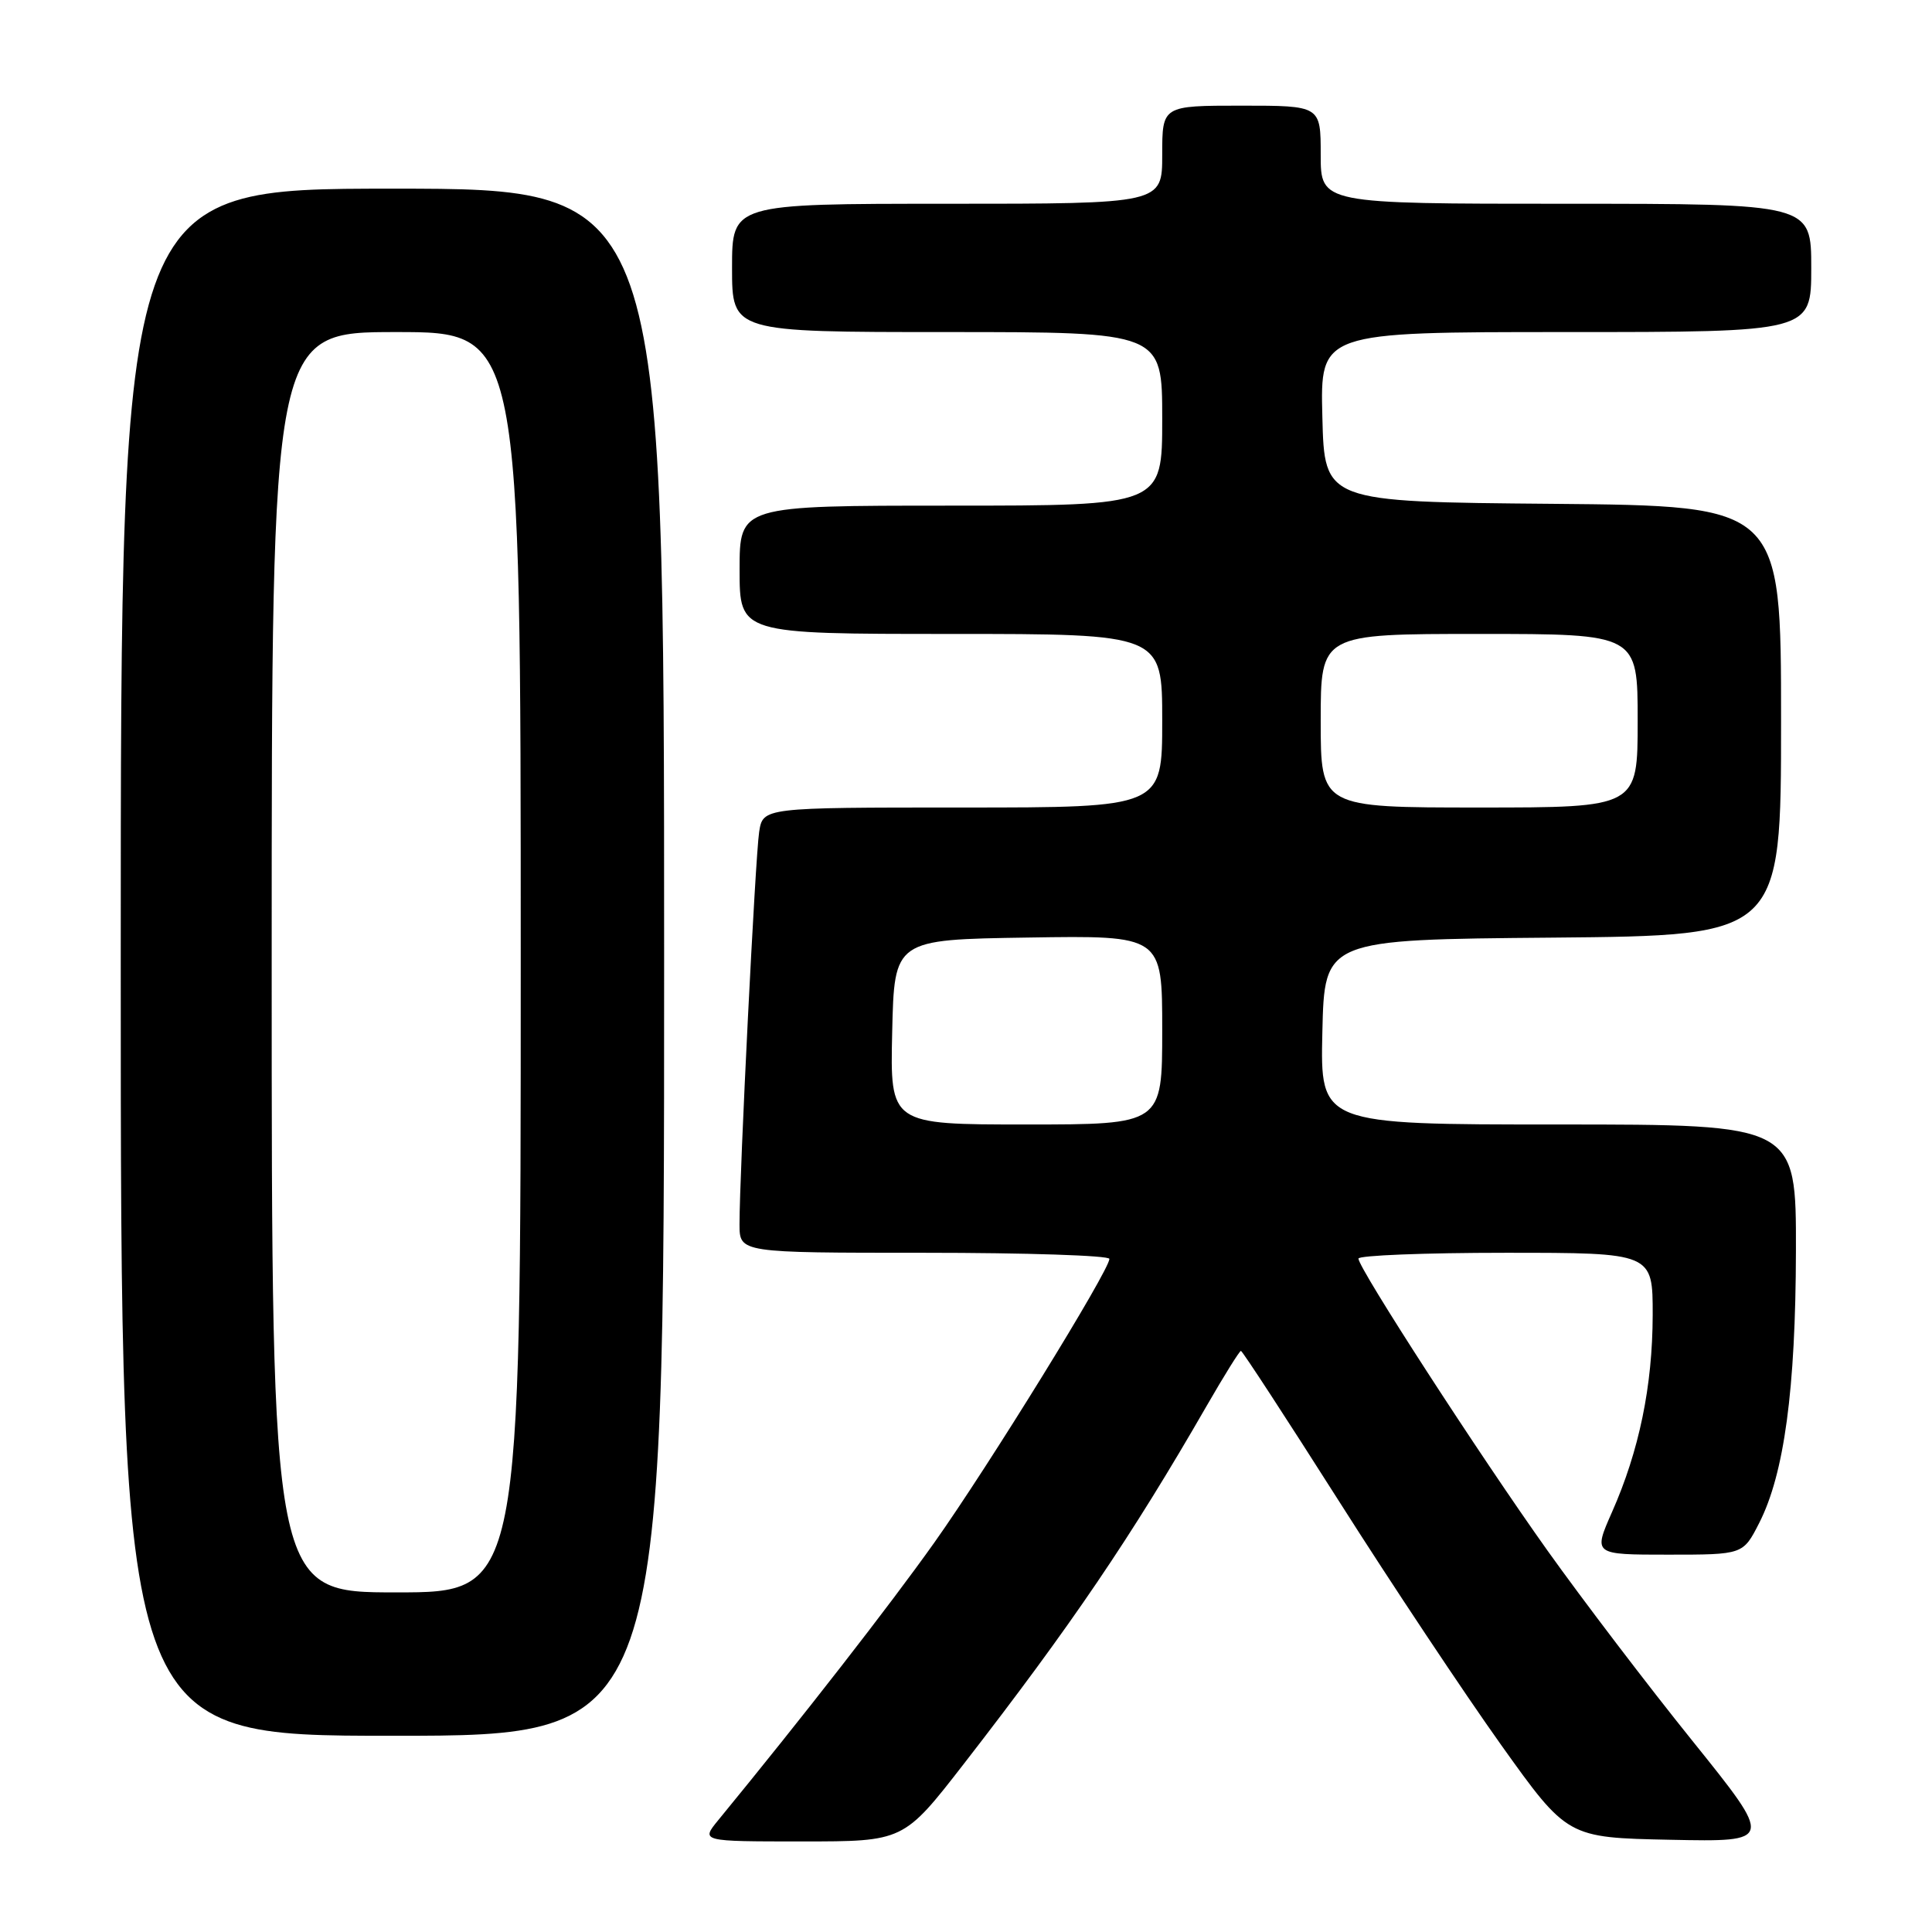 <?xml version="1.0" encoding="UTF-8" standalone="no"?>
<!DOCTYPE svg PUBLIC "-//W3C//DTD SVG 1.1//EN" "http://www.w3.org/Graphics/SVG/1.1/DTD/svg11.dtd" >
<svg xmlns="http://www.w3.org/2000/svg" xmlns:xlink="http://www.w3.org/1999/xlink" version="1.1" viewBox="0 0 256 256">
 <g >
 <path fill="currentColor"
d=" M 127.69 233.75 C 141.95 215.36 149.86 203.71 159.91 186.25 C 162.21 182.26 164.24 179.00 164.43 179.00 C 164.62 179.00 170.46 187.96 177.42 198.91 C 184.37 209.86 194.03 224.37 198.87 231.16 C 207.68 243.50 207.68 243.50 221.35 243.78 C 235.02 244.06 235.02 244.06 224.26 230.68 C 218.34 223.33 209.70 211.98 205.05 205.46 C 196.04 192.81 180.00 168.04 180.00 166.77 C 180.00 166.35 188.78 166.00 199.50 166.00 C 219.00 166.00 219.00 166.00 218.99 174.25 C 218.97 183.65 217.20 192.24 213.59 200.38 C 211.11 206.00 211.11 206.00 221.03 206.00 C 230.96 206.00 230.96 206.00 233.10 201.81 C 236.42 195.30 237.93 184.13 237.97 165.75 C 238.00 149.00 238.00 149.00 206.47 149.00 C 174.94 149.00 174.94 149.00 175.22 136.75 C 175.50 124.50 175.50 124.50 205.75 124.24 C 236.00 123.97 236.00 123.97 236.00 95.50 C 236.00 67.03 236.00 67.03 205.75 66.76 C 175.50 66.50 175.50 66.50 175.22 55.25 C 174.93 44.00 174.93 44.00 207.47 44.00 C 240.00 44.00 240.00 44.00 240.00 35.50 C 240.00 27.00 240.00 27.00 207.50 27.00 C 175.00 27.00 175.00 27.00 175.00 20.50 C 175.00 14.00 175.00 14.00 164.50 14.00 C 154.00 14.00 154.00 14.00 154.00 20.50 C 154.00 27.00 154.00 27.00 125.50 27.00 C 97.00 27.00 97.00 27.00 97.00 35.50 C 97.00 44.00 97.00 44.00 125.50 44.00 C 154.00 44.00 154.00 44.00 154.00 55.50 C 154.00 67.00 154.00 67.00 126.00 67.00 C 98.00 67.00 98.00 67.00 98.00 75.50 C 98.00 84.00 98.00 84.00 126.00 84.00 C 154.00 84.00 154.00 84.00 154.00 95.50 C 154.00 107.00 154.00 107.00 127.55 107.00 C 101.09 107.00 101.09 107.00 100.59 110.25 C 100.08 113.61 97.98 155.61 97.99 162.25 C 98.00 166.00 98.00 166.00 122.50 166.00 C 135.97 166.00 147.00 166.36 147.00 166.81 C 147.00 168.33 130.98 194.29 123.81 204.39 C 117.83 212.81 106.35 227.55 95.18 241.17 C 92.86 244.00 92.86 244.00 106.29 244.00 C 119.73 244.00 119.73 244.00 127.69 233.75 Z  M 88.00 127.50 C 88.00 25.00 88.00 25.00 52.00 25.00 C 16.00 25.00 16.00 25.00 16.00 127.50 C 16.00 230.00 16.00 230.00 52.00 230.00 C 88.00 230.00 88.00 230.00 88.00 127.50 Z  M 118.22 136.75 C 118.50 124.50 118.50 124.50 136.25 124.23 C 154.00 123.95 154.00 123.95 154.00 136.48 C 154.00 149.00 154.00 149.00 135.97 149.00 C 117.94 149.00 117.94 149.00 118.22 136.75 Z  M 175.00 95.50 C 175.00 84.00 175.00 84.00 196.00 84.00 C 217.00 84.00 217.00 84.00 217.00 95.50 C 217.00 107.00 217.00 107.00 196.00 107.00 C 175.00 107.00 175.00 107.00 175.00 95.50 Z  M 36.00 127.50 C 36.00 44.00 36.00 44.00 52.50 44.00 C 69.00 44.00 69.00 44.00 69.00 127.50 C 69.00 211.00 69.00 211.00 52.50 211.00 C 36.00 211.00 36.00 211.00 36.00 127.50 Z "/>
</g>
</svg>